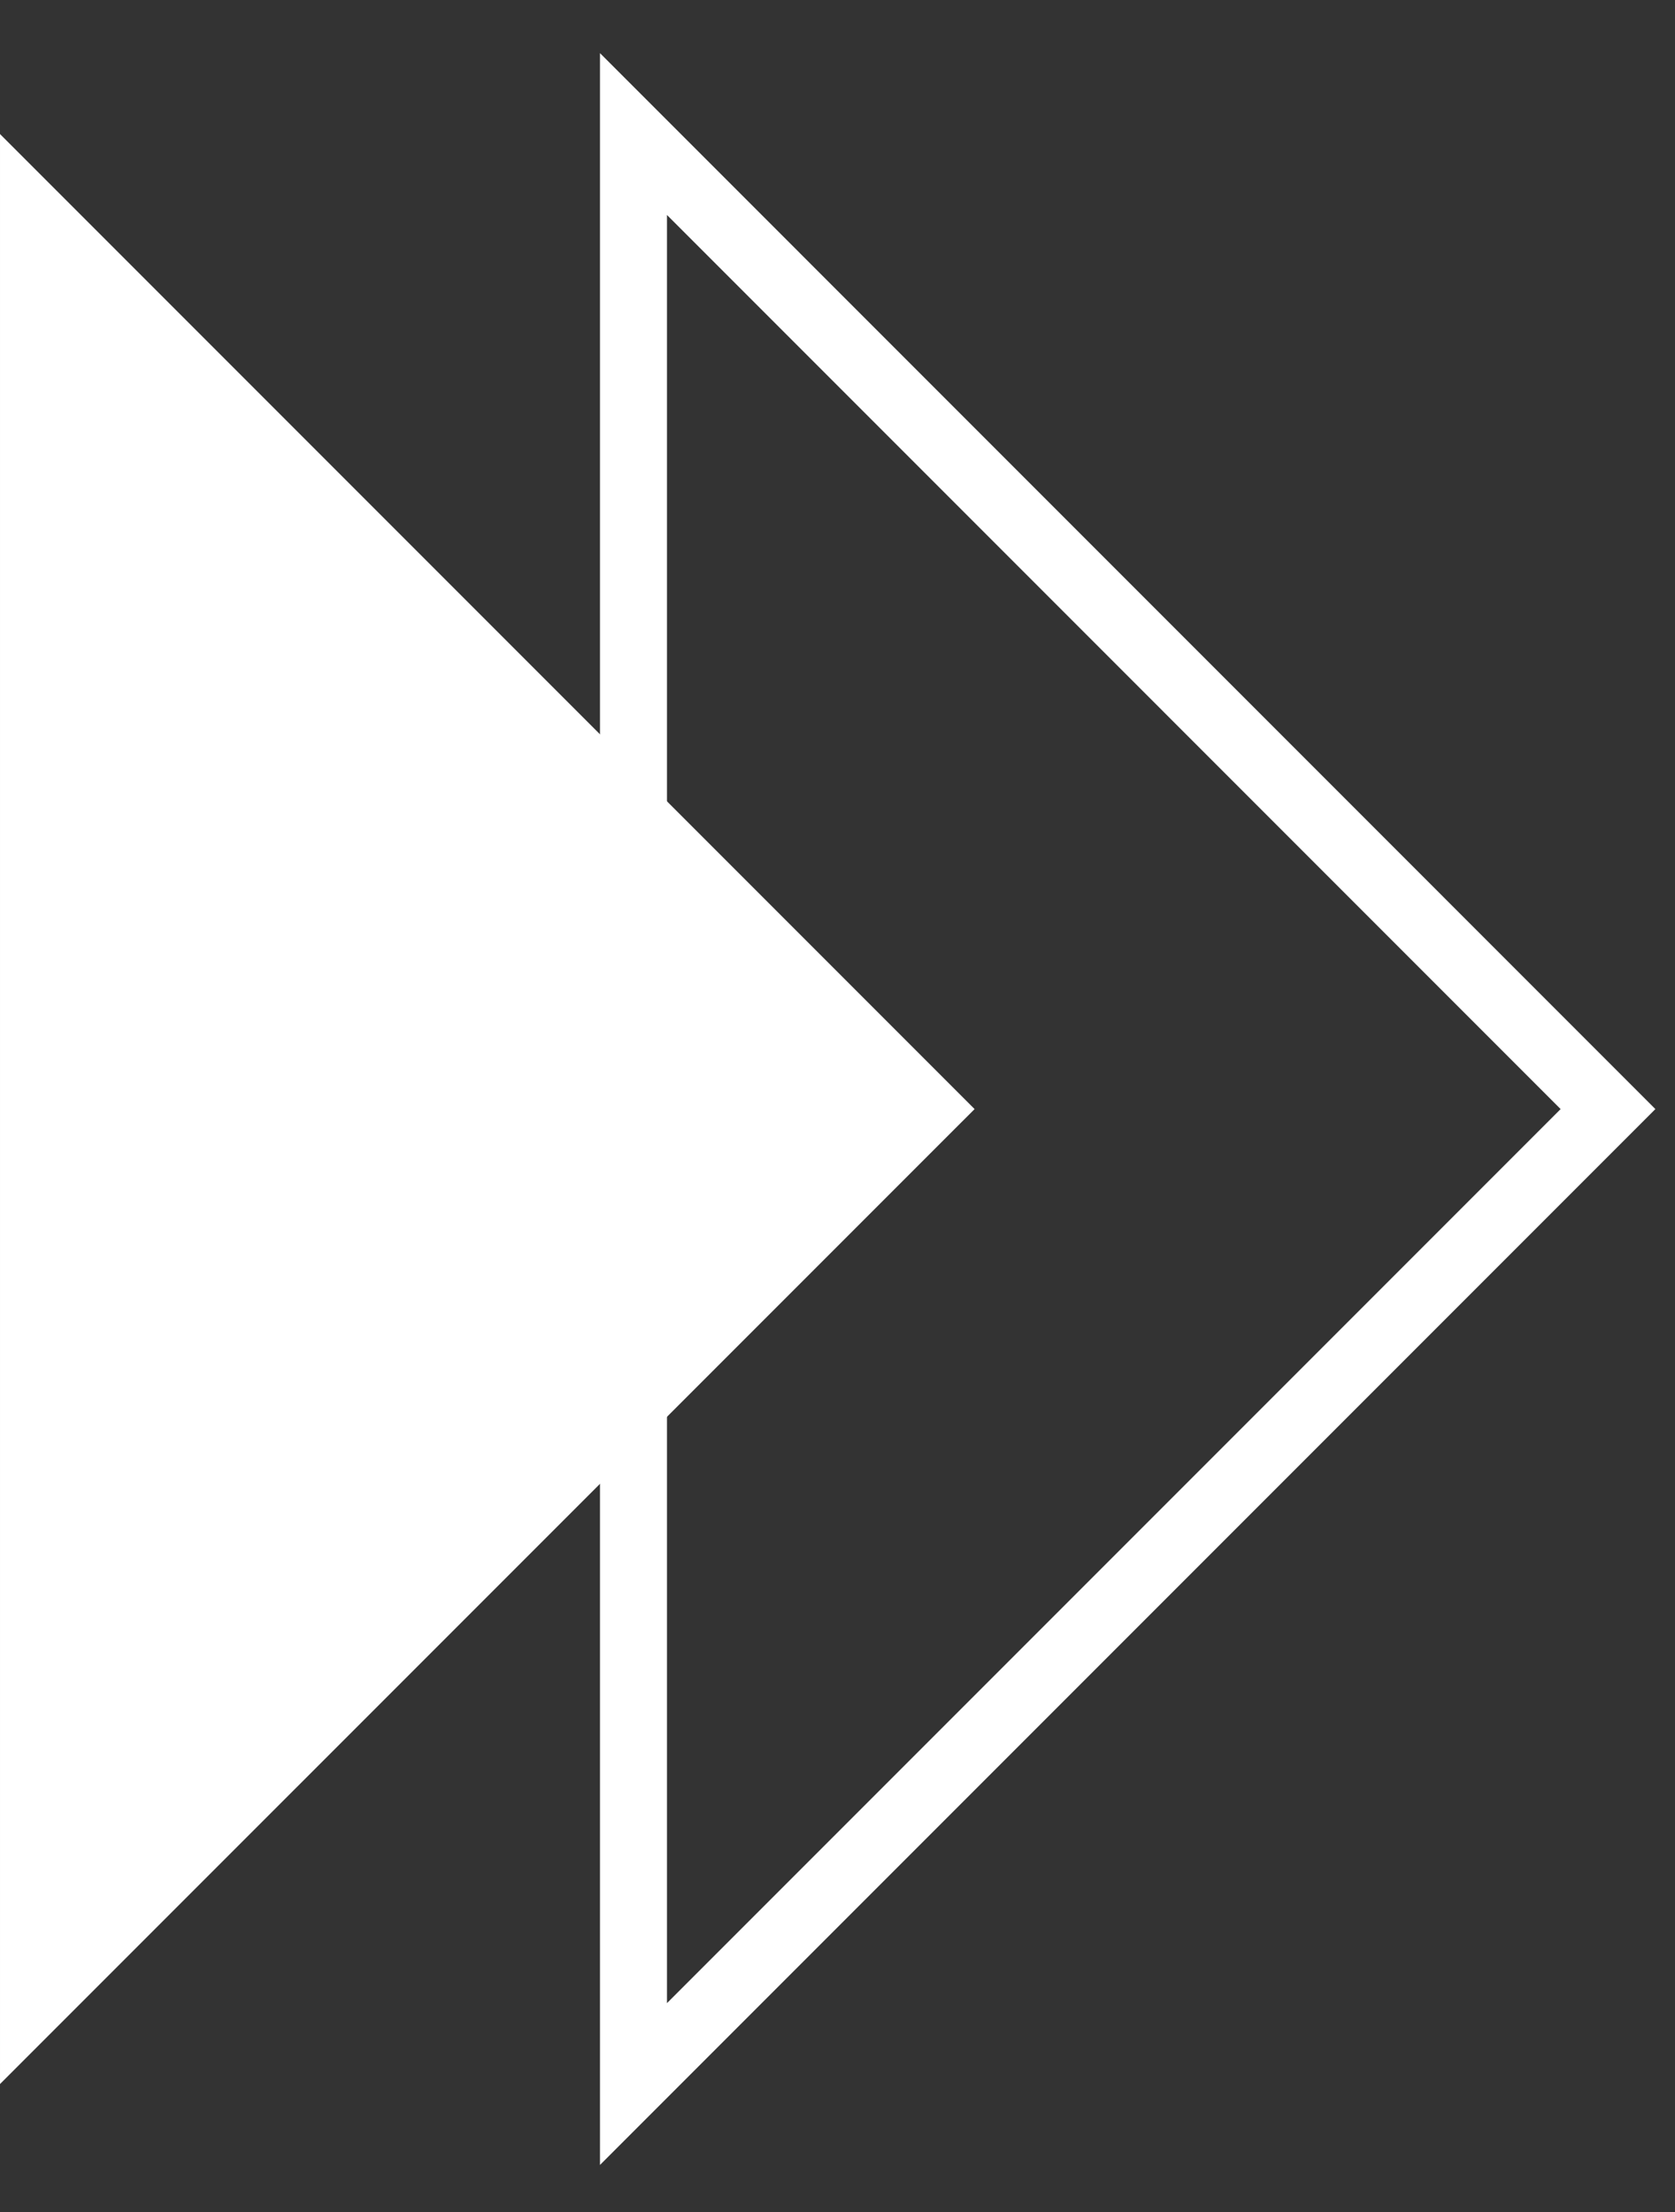 <svg width="25" height="33" viewBox="0 0 25 33" fill="none" xmlns="http://www.w3.org/2000/svg">
<rect x="0" y="0" width="25" height="33" fill="#333333" stroke="none"/>
<path d="M24 16.546L9.455 2V31.091L24 16.546Z" stroke="white"/>
<path d="M14.546 16.546L3.05176e-05 2V31.091L14.546 16.546Z" fill="white"/>
</svg>
